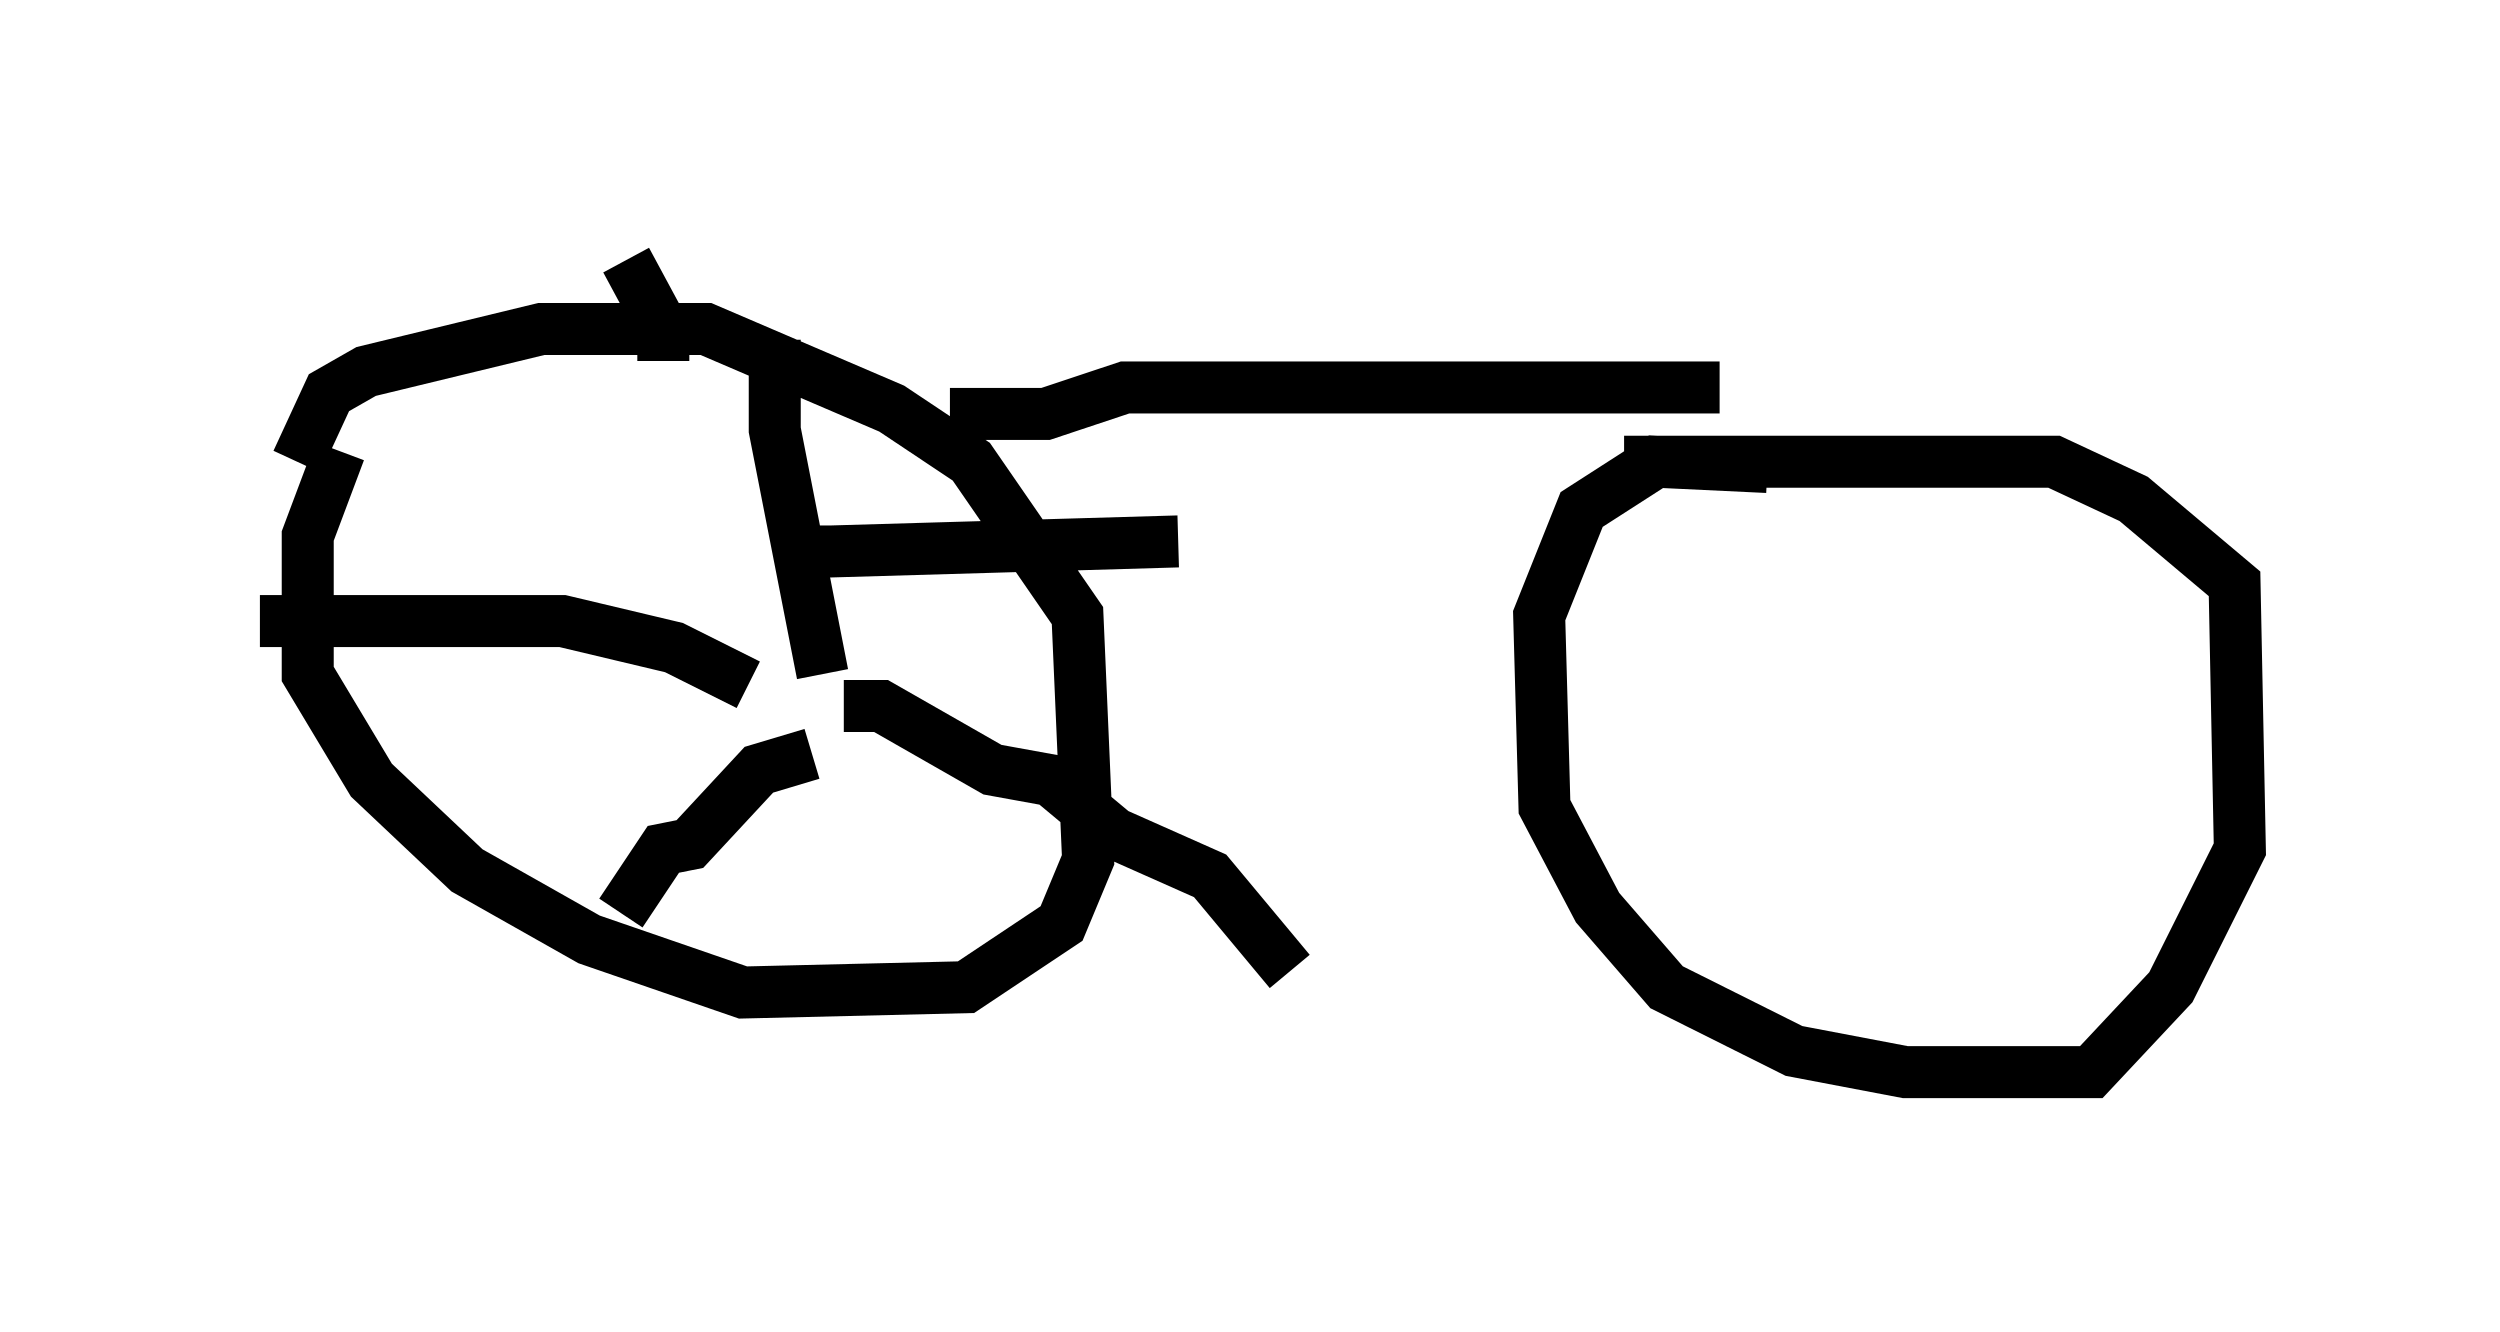 <?xml version="1.0" encoding="utf-8" ?>
<svg baseProfile="full" height="25.619" version="1.1" width="48.078" xmlns="http://www.w3.org/2000/svg" xmlns:ev="http://www.w3.org/2001/xml-events" xmlns:xlink="http://www.w3.org/1999/xlink"><defs /><rect fill="white" height="25.619" width="48.078" x="0" y="0" /><path d="M7.654, 8.573 m-1.123, 0.102 l-0.613, 1.633 0.0, 2.654 l1.225, 2.042 1.838, 1.735 l2.348, 1.327 2.96, 1.021 l4.288, -0.102 1.838, -1.225 l0.51, -1.225 -0.204, -4.696 l-2.042, -2.96 -1.531, -1.021 l-3.573, -1.531 -3.165, 0.0 l-3.369, 0.817 -0.715, 0.408 l-0.613, 1.327 m28.277, 0.102 l-2.144, -0.102 -1.429, 0.919 l-0.817, 2.042 0.102, 3.675 l1.021, 1.94 1.327, 1.531 l2.45, 1.225 2.144, 0.408 l3.573, 0.0 1.531, -1.633 l1.327, -2.654 -0.102, -5.104 l-1.94, -1.633 -1.531, -0.715 l-8.269, 0.0 m-12.965, -0.919 l1.838, 0.0 1.531, -0.51 l11.433, 0.0 m-17.252, 5.513 l-0.919, -4.696 0.0, -1.735 m0.715, 3.573 l0.0, 0.51 7.044, -0.204 m-6.431, 3.165 l0.715, 0.0 2.144, 1.225 l1.123, 0.204 1.225, 1.021 l1.838, 0.817 1.531, 1.838 m-9.188, -4.185 l-1.021, 0.306 -1.327, 1.429 l-0.51, 0.102 -0.817, 1.225 m2.45, -4.39 l-1.429, -0.715 -2.144, -0.51 l-5.819, 0.0 m7.758, -5.002 l0.0, -0.613 -0.715, -1.327 " fill="none" stroke="black" stroke-width="1" /></svg>